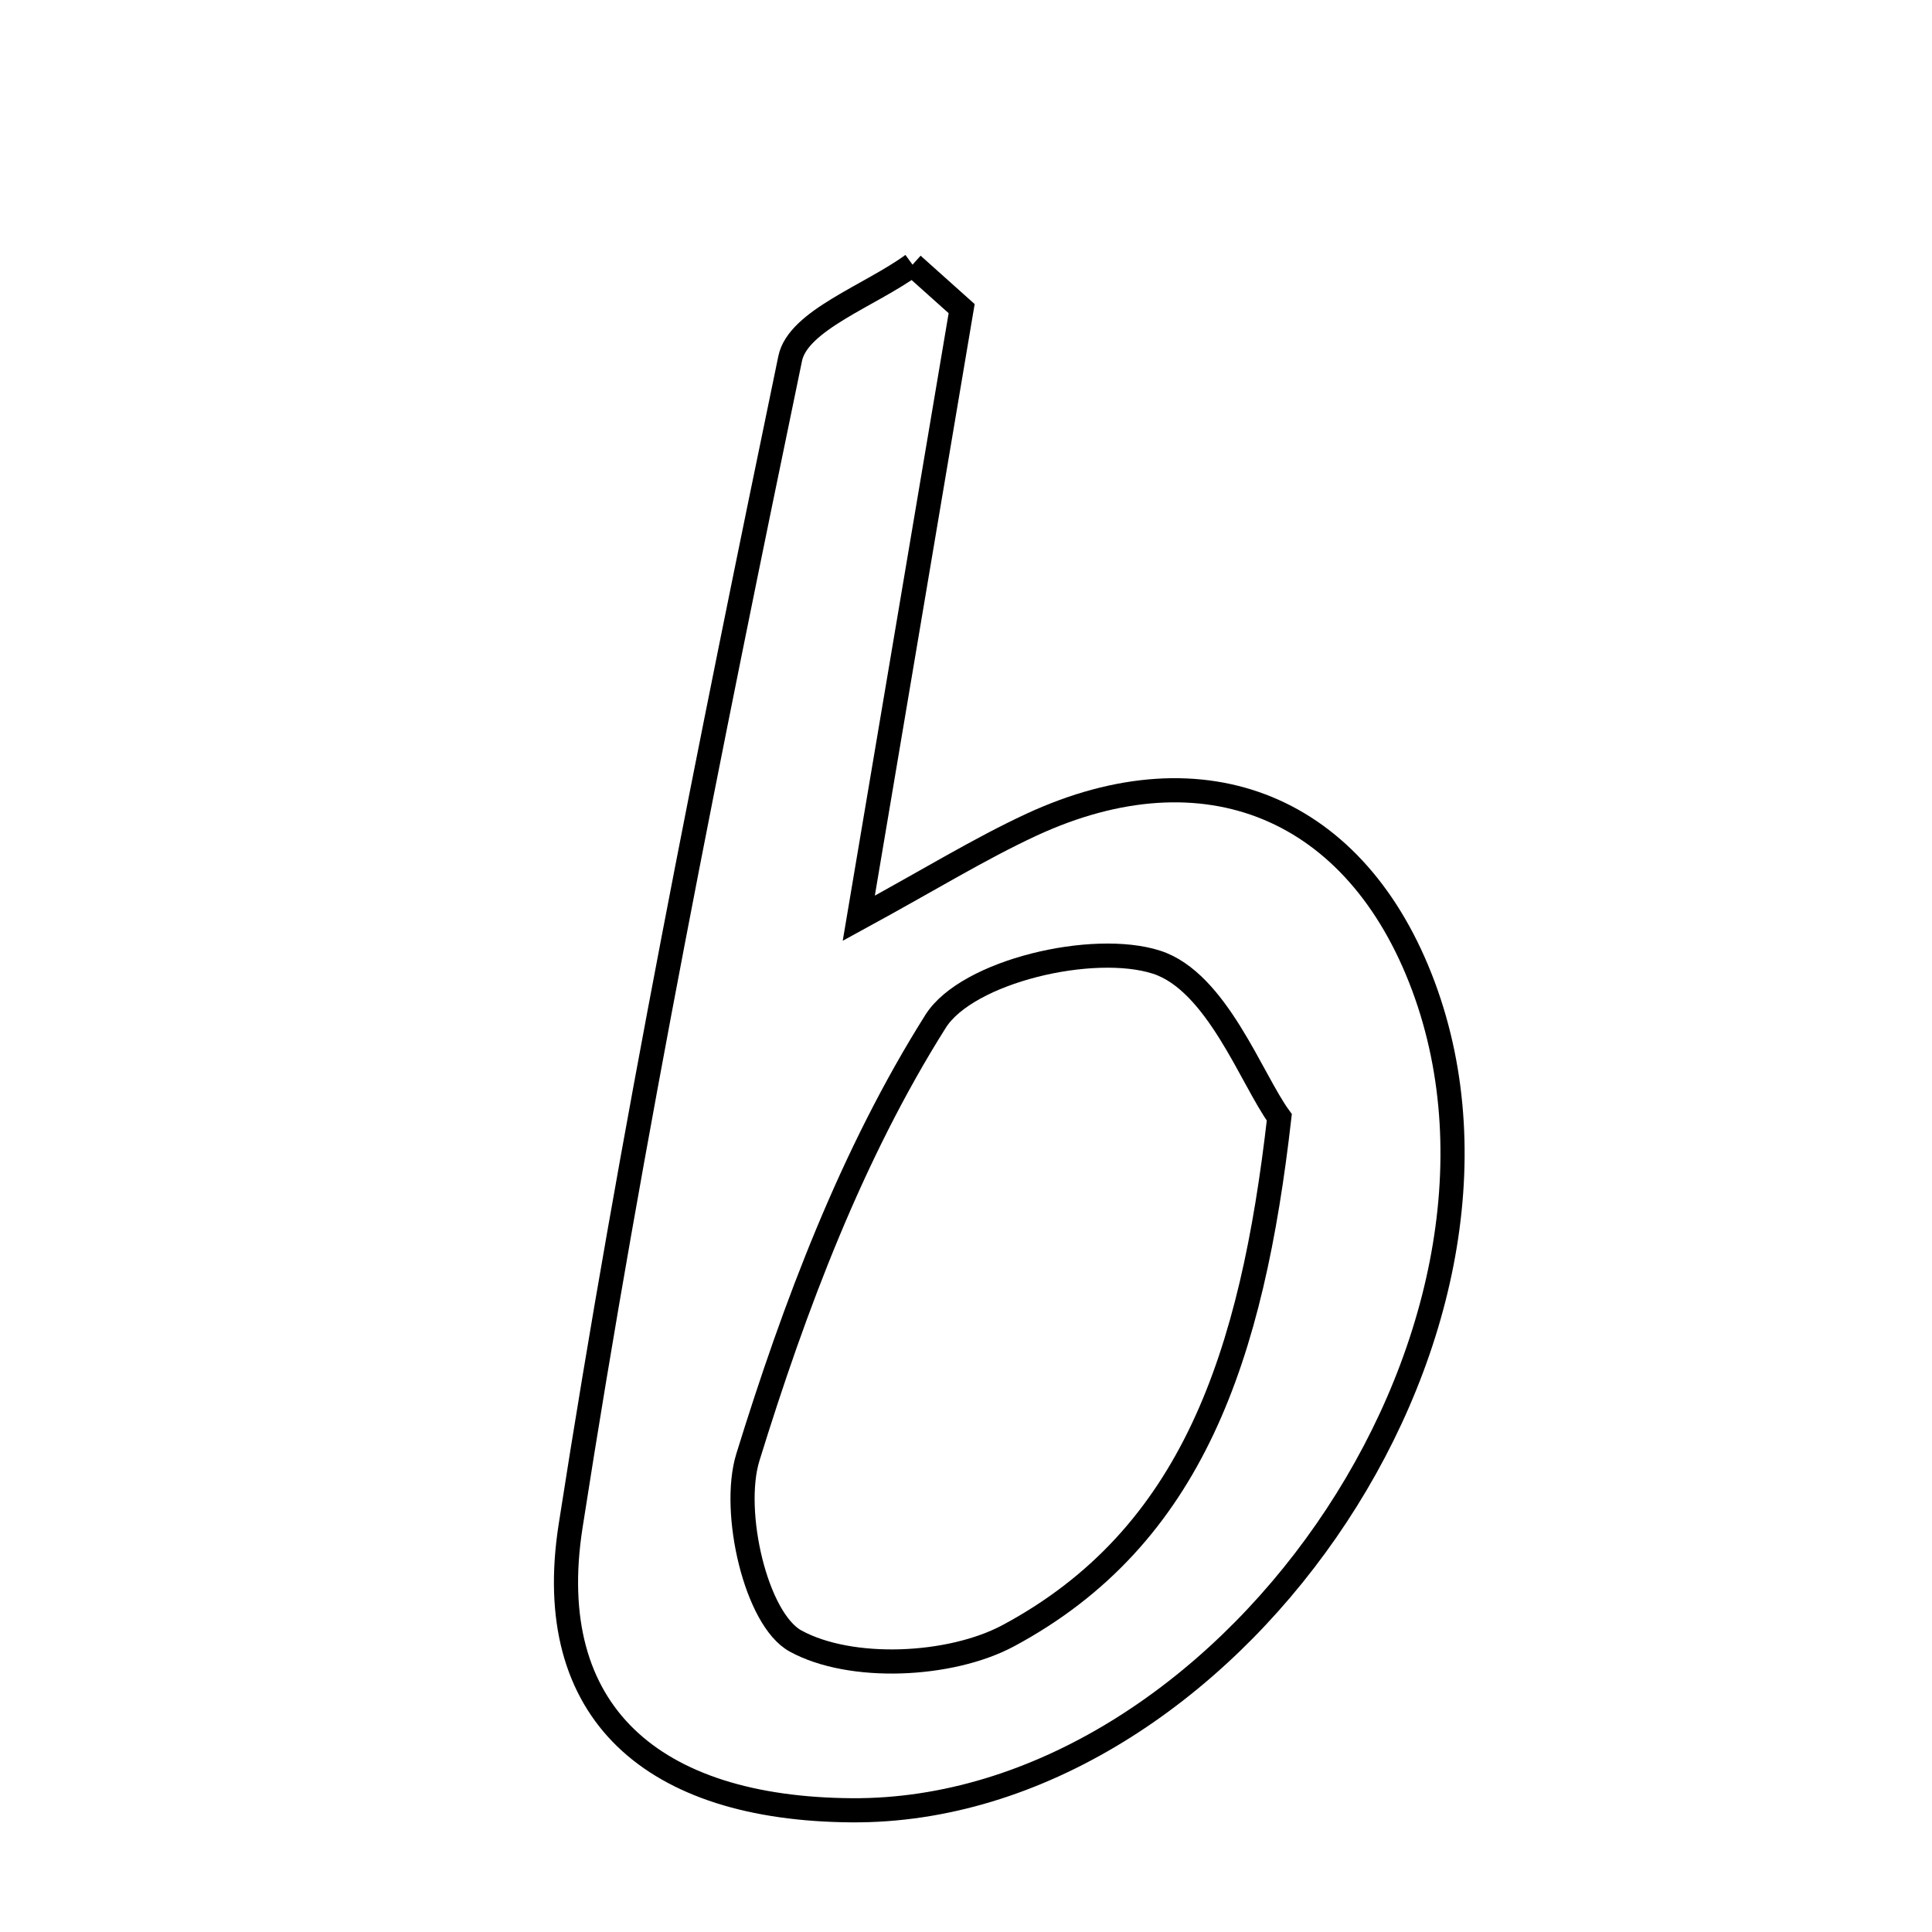 <svg xmlns="http://www.w3.org/2000/svg" viewBox="0.0 0.0 24.0 24.0" height="200px" width="200px"><path fill="none" stroke="black" stroke-width=".3" stroke-opacity="1.0"  filling="0" d="M11.336 3.288 C11.539 3.47 11.743 3.652 11.946 3.834 C11.54 6.237 11.135 8.64 10.668 11.407 C11.557 10.922 12.167 10.545 12.813 10.245 C14.973 9.245 16.855 10.031 17.682 12.25 C19.306 16.612 15.207 22.52 10.579 22.488 C8.106 22.47 6.727 21.276 7.088 18.959 C7.844 14.099 8.817 9.271 9.816 4.453 C9.914 3.979 10.81 3.672 11.336 3.288"></path>
<path fill="none" stroke="black" stroke-width=".3" stroke-opacity="1.0"  filling="0" d="M14.368 11.953 C15.115 12.195 15.547 13.406 15.892 13.88 C15.554 16.84 14.817 19.089 12.526 20.319 C11.803 20.706 10.568 20.76 9.884 20.386 C9.391 20.118 9.082 18.78 9.29 18.104 C9.87 16.227 10.584 14.334 11.623 12.686 C12.016 12.065 13.578 11.698 14.368 11.953"></path></svg>